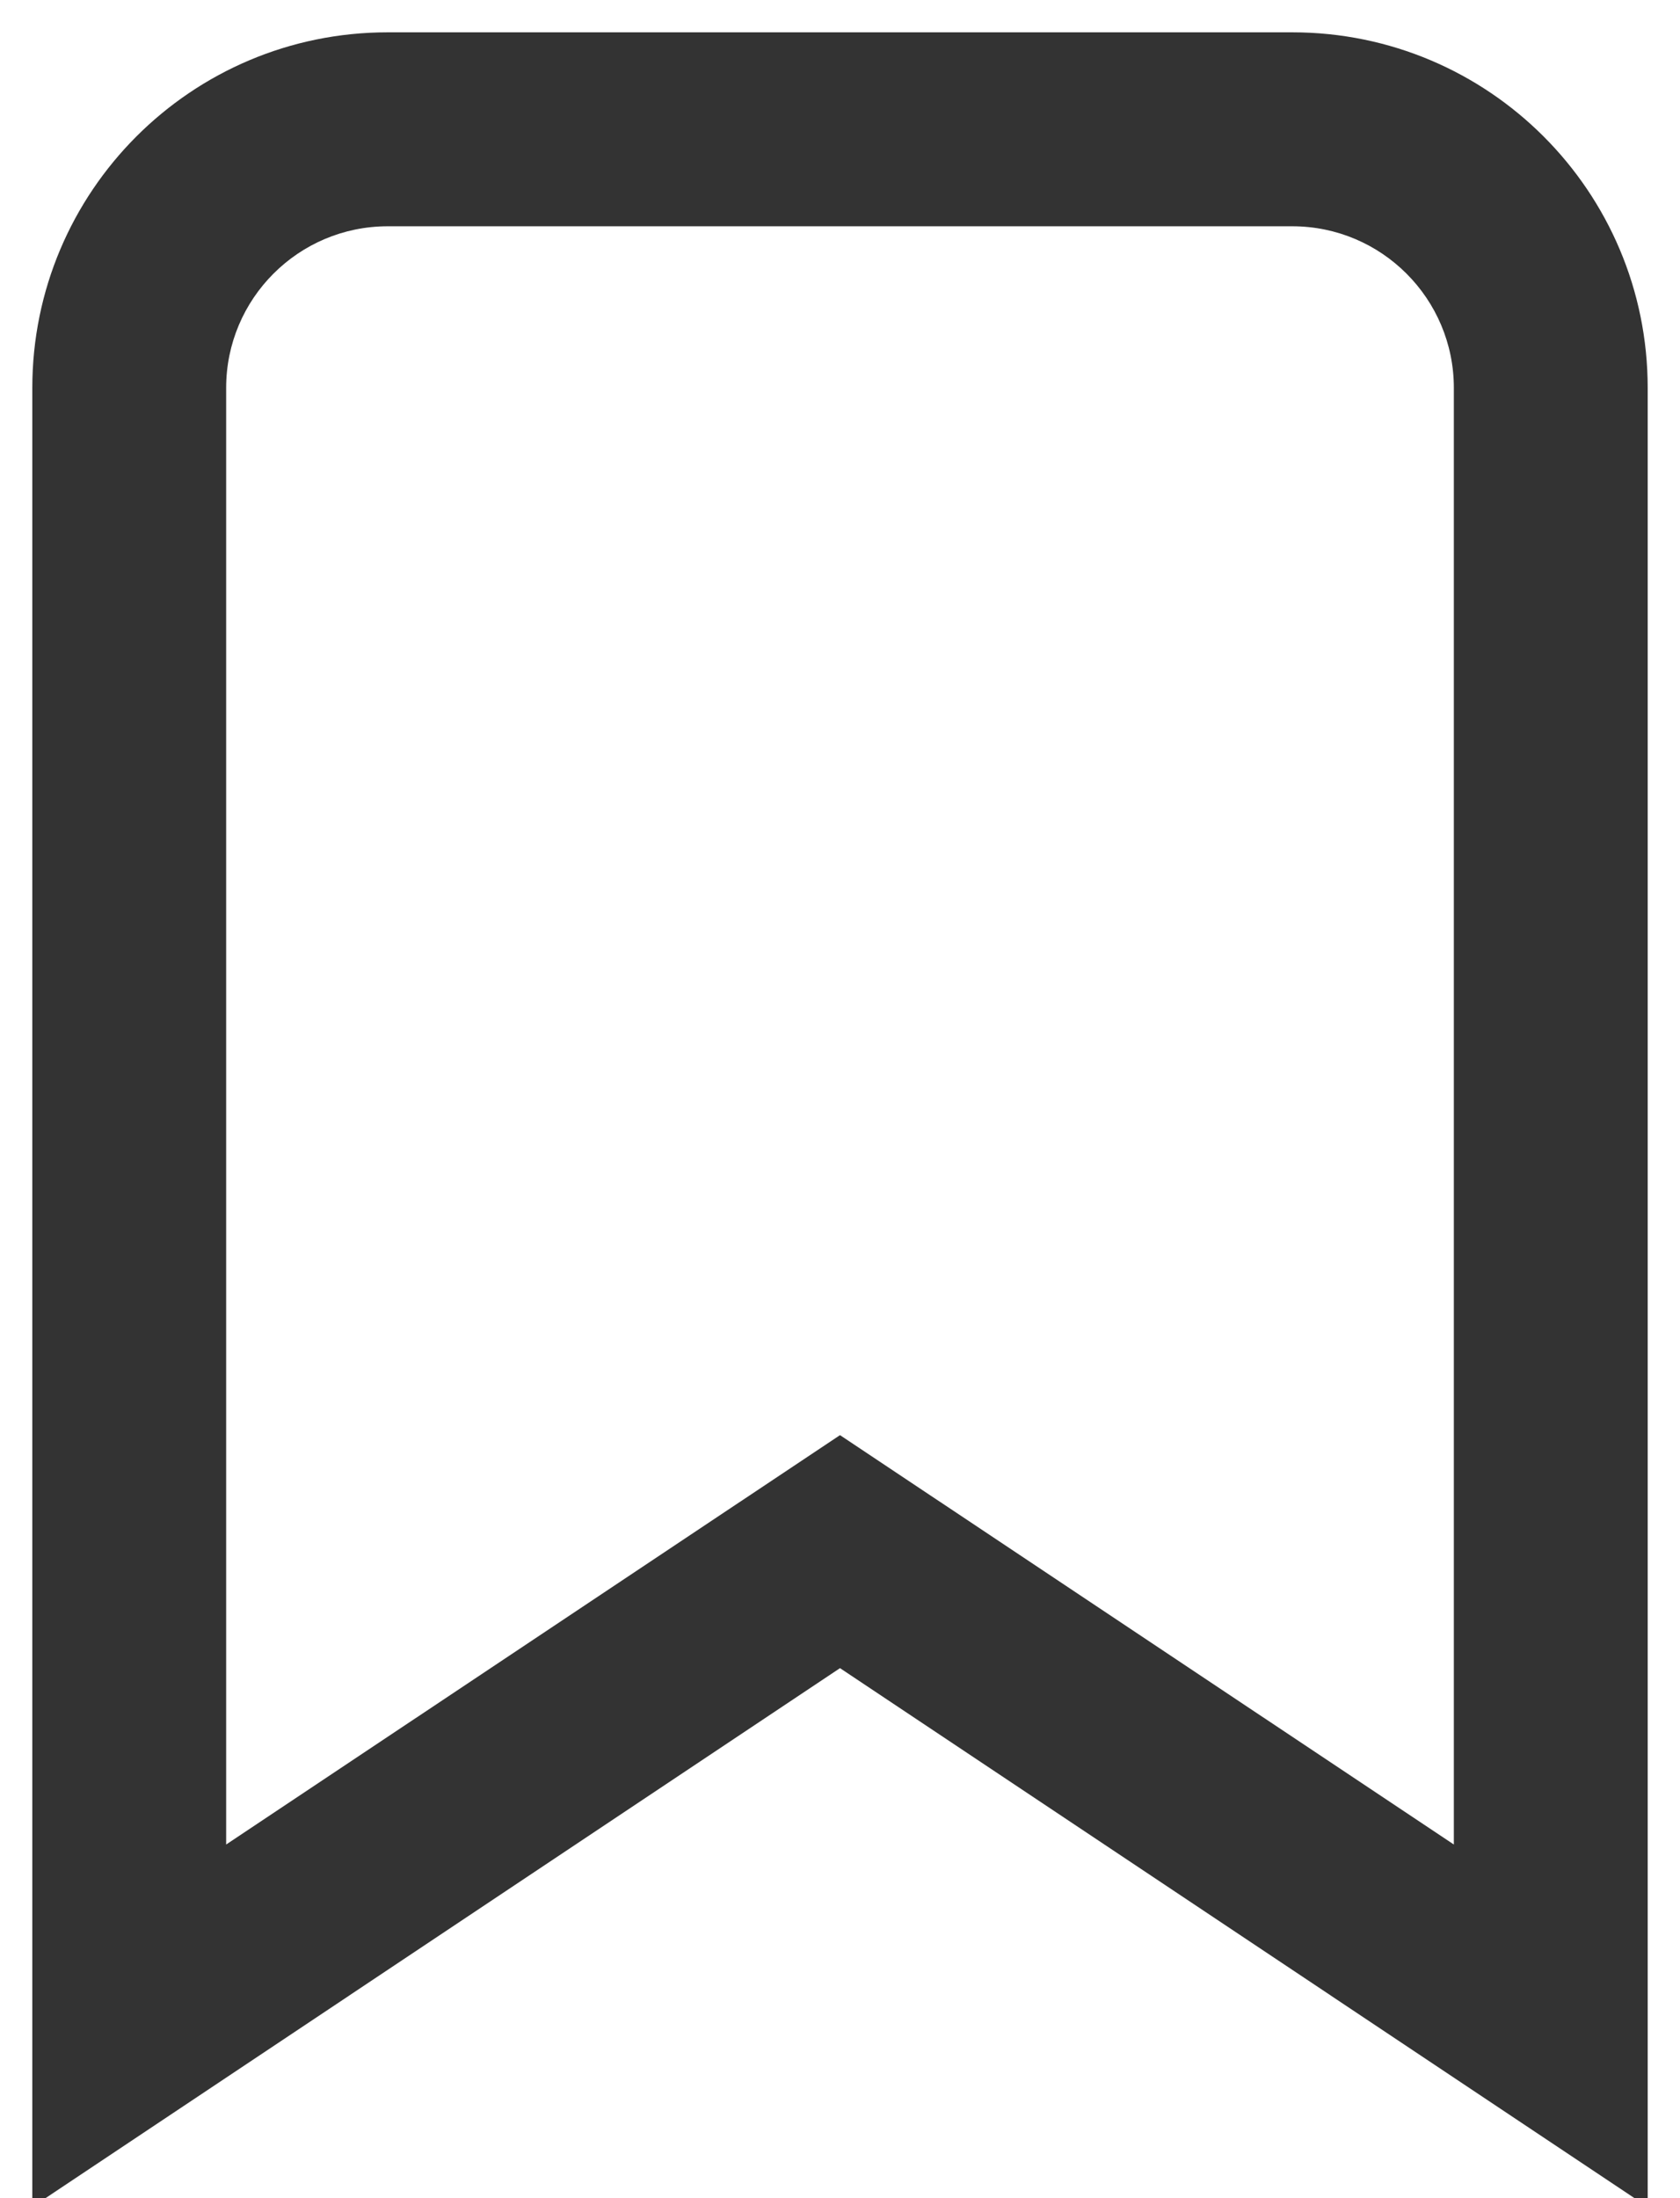 <svg width="13px" height="17px" viewBox="0 0 13 17" version="1.1" xmlns="http://www.w3.org/2000/svg" xmlns:xlink="http://www.w3.org/1999/xlink">
    <g id="Symbols" stroke="none" stroke-width="1" fill="none" fill-rule="evenodd">
        <g id="Button/Small/Bookmark" transform="translate(-29, -6)" fill-rule="nonzero" fill="#333333">
            <g id="Icon/SmallBookmark" transform="translate(30, 7)">
                <path d="M10.25,13.265 L10.25,2 C10.25,1.31 9.69,0.75 9,0.75 L2,0.75 C1.31,0.75 0.75,1.31 0.75,2 L0.75,13.265 L5.5,10.099 L10.25,13.265 Z M5.5,11.901 L-0.75,16.068 L-0.75,2 C-0.75,0.481 0.481,-0.75 2,-0.75 L9,-0.75 C10.519,-0.75 11.75,0.481 11.75,2 L11.75,16.068 L5.5,11.901 Z" id="Rectangle-3"></path>
            </g>
        </g>
    </g>
</svg>